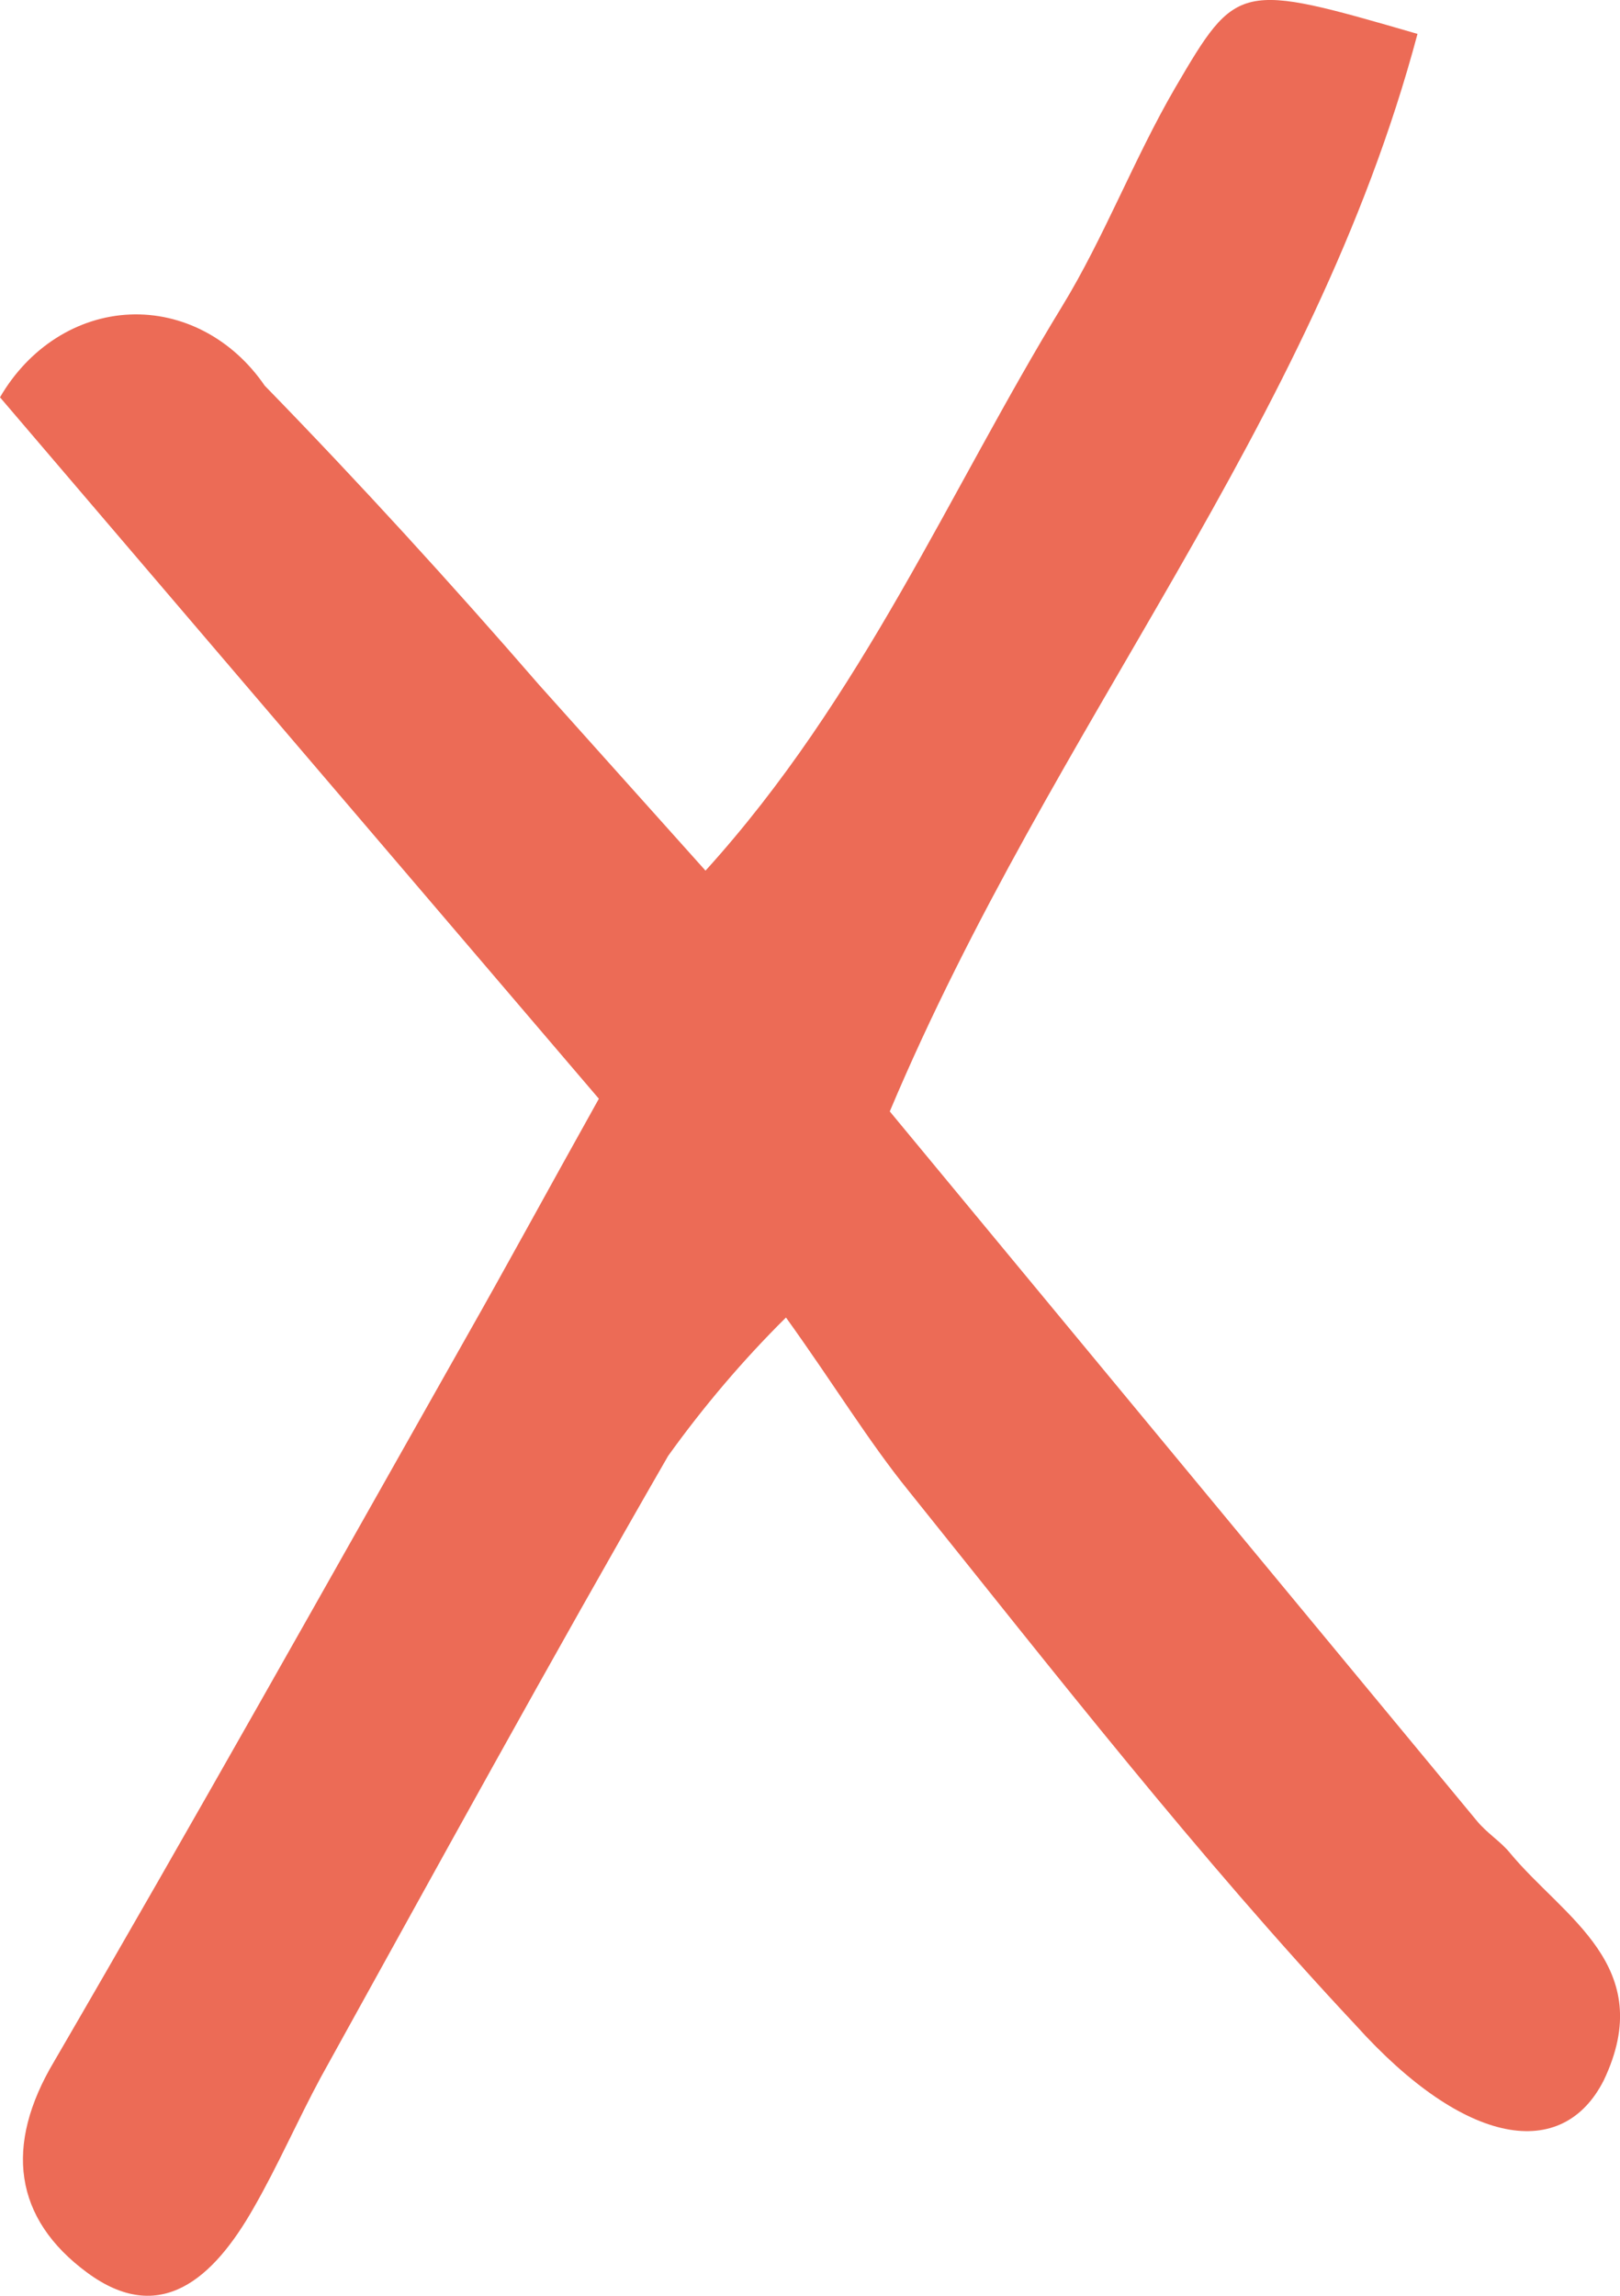 <?xml version="1.0" encoding="UTF-8"?>
<svg width="12px" height="17px" viewBox="0 0 12 17" version="1.1" xmlns="http://www.w3.org/2000/svg" xmlns:xlink="http://www.w3.org/1999/xlink">
    <!-- Generator: Sketch 50 (54983) - http://www.bohemiancoding.com/sketch -->
    <title>Shape</title>
    <desc>Created with Sketch.</desc>
    <defs></defs>
    <g id="Page-1" stroke="none" stroke-width="1" fill="none" fill-rule="evenodd">
        <g id="thread" transform="translate(-333, -729)" fill="#EC6B56" fill-rule="nonzero">
            <g id="noun_1117807_cc" transform="translate(331, 670)">
                <path d="M8.591,67.23 L12.937,72.48 C13.013,72.574 13.117,72.636 13.186,72.722 C13.581,73.199 14.282,73.559 13.88,74.404 C13.575,75.007 12.854,74.897 12.043,73.997 C10.878,72.754 9.804,71.377 8.73,70.039 C8.432,69.671 8.182,69.257 7.822,68.756 C7.506,69.069 7.214,69.412 6.949,69.781 C6.075,71.298 5.23,72.84 4.377,74.381 C4.204,74.702 4.058,75.038 3.878,75.351 C3.58,75.875 3.185,76.227 2.645,75.828 C2.104,75.429 2.028,74.889 2.402,74.263 C3.435,72.488 4.44,70.696 5.452,68.905 C5.75,68.38 6.034,67.856 6.436,67.136 L2,61.942 C2.214,61.574 2.572,61.346 2.961,61.329 C3.35,61.312 3.723,61.508 3.961,61.856 C4.655,62.568 5.348,63.327 5.992,64.07 L7.226,65.447 C8.39,64.164 9.035,62.63 9.867,61.269 C10.178,60.761 10.4,60.174 10.705,59.65 C11.163,58.867 11.176,58.867 12.5,59.251 C11.724,62.161 9.804,64.351 8.591,67.23 Z" id="Shape"></path>
            </g>
        </g>
    </g>
</svg>